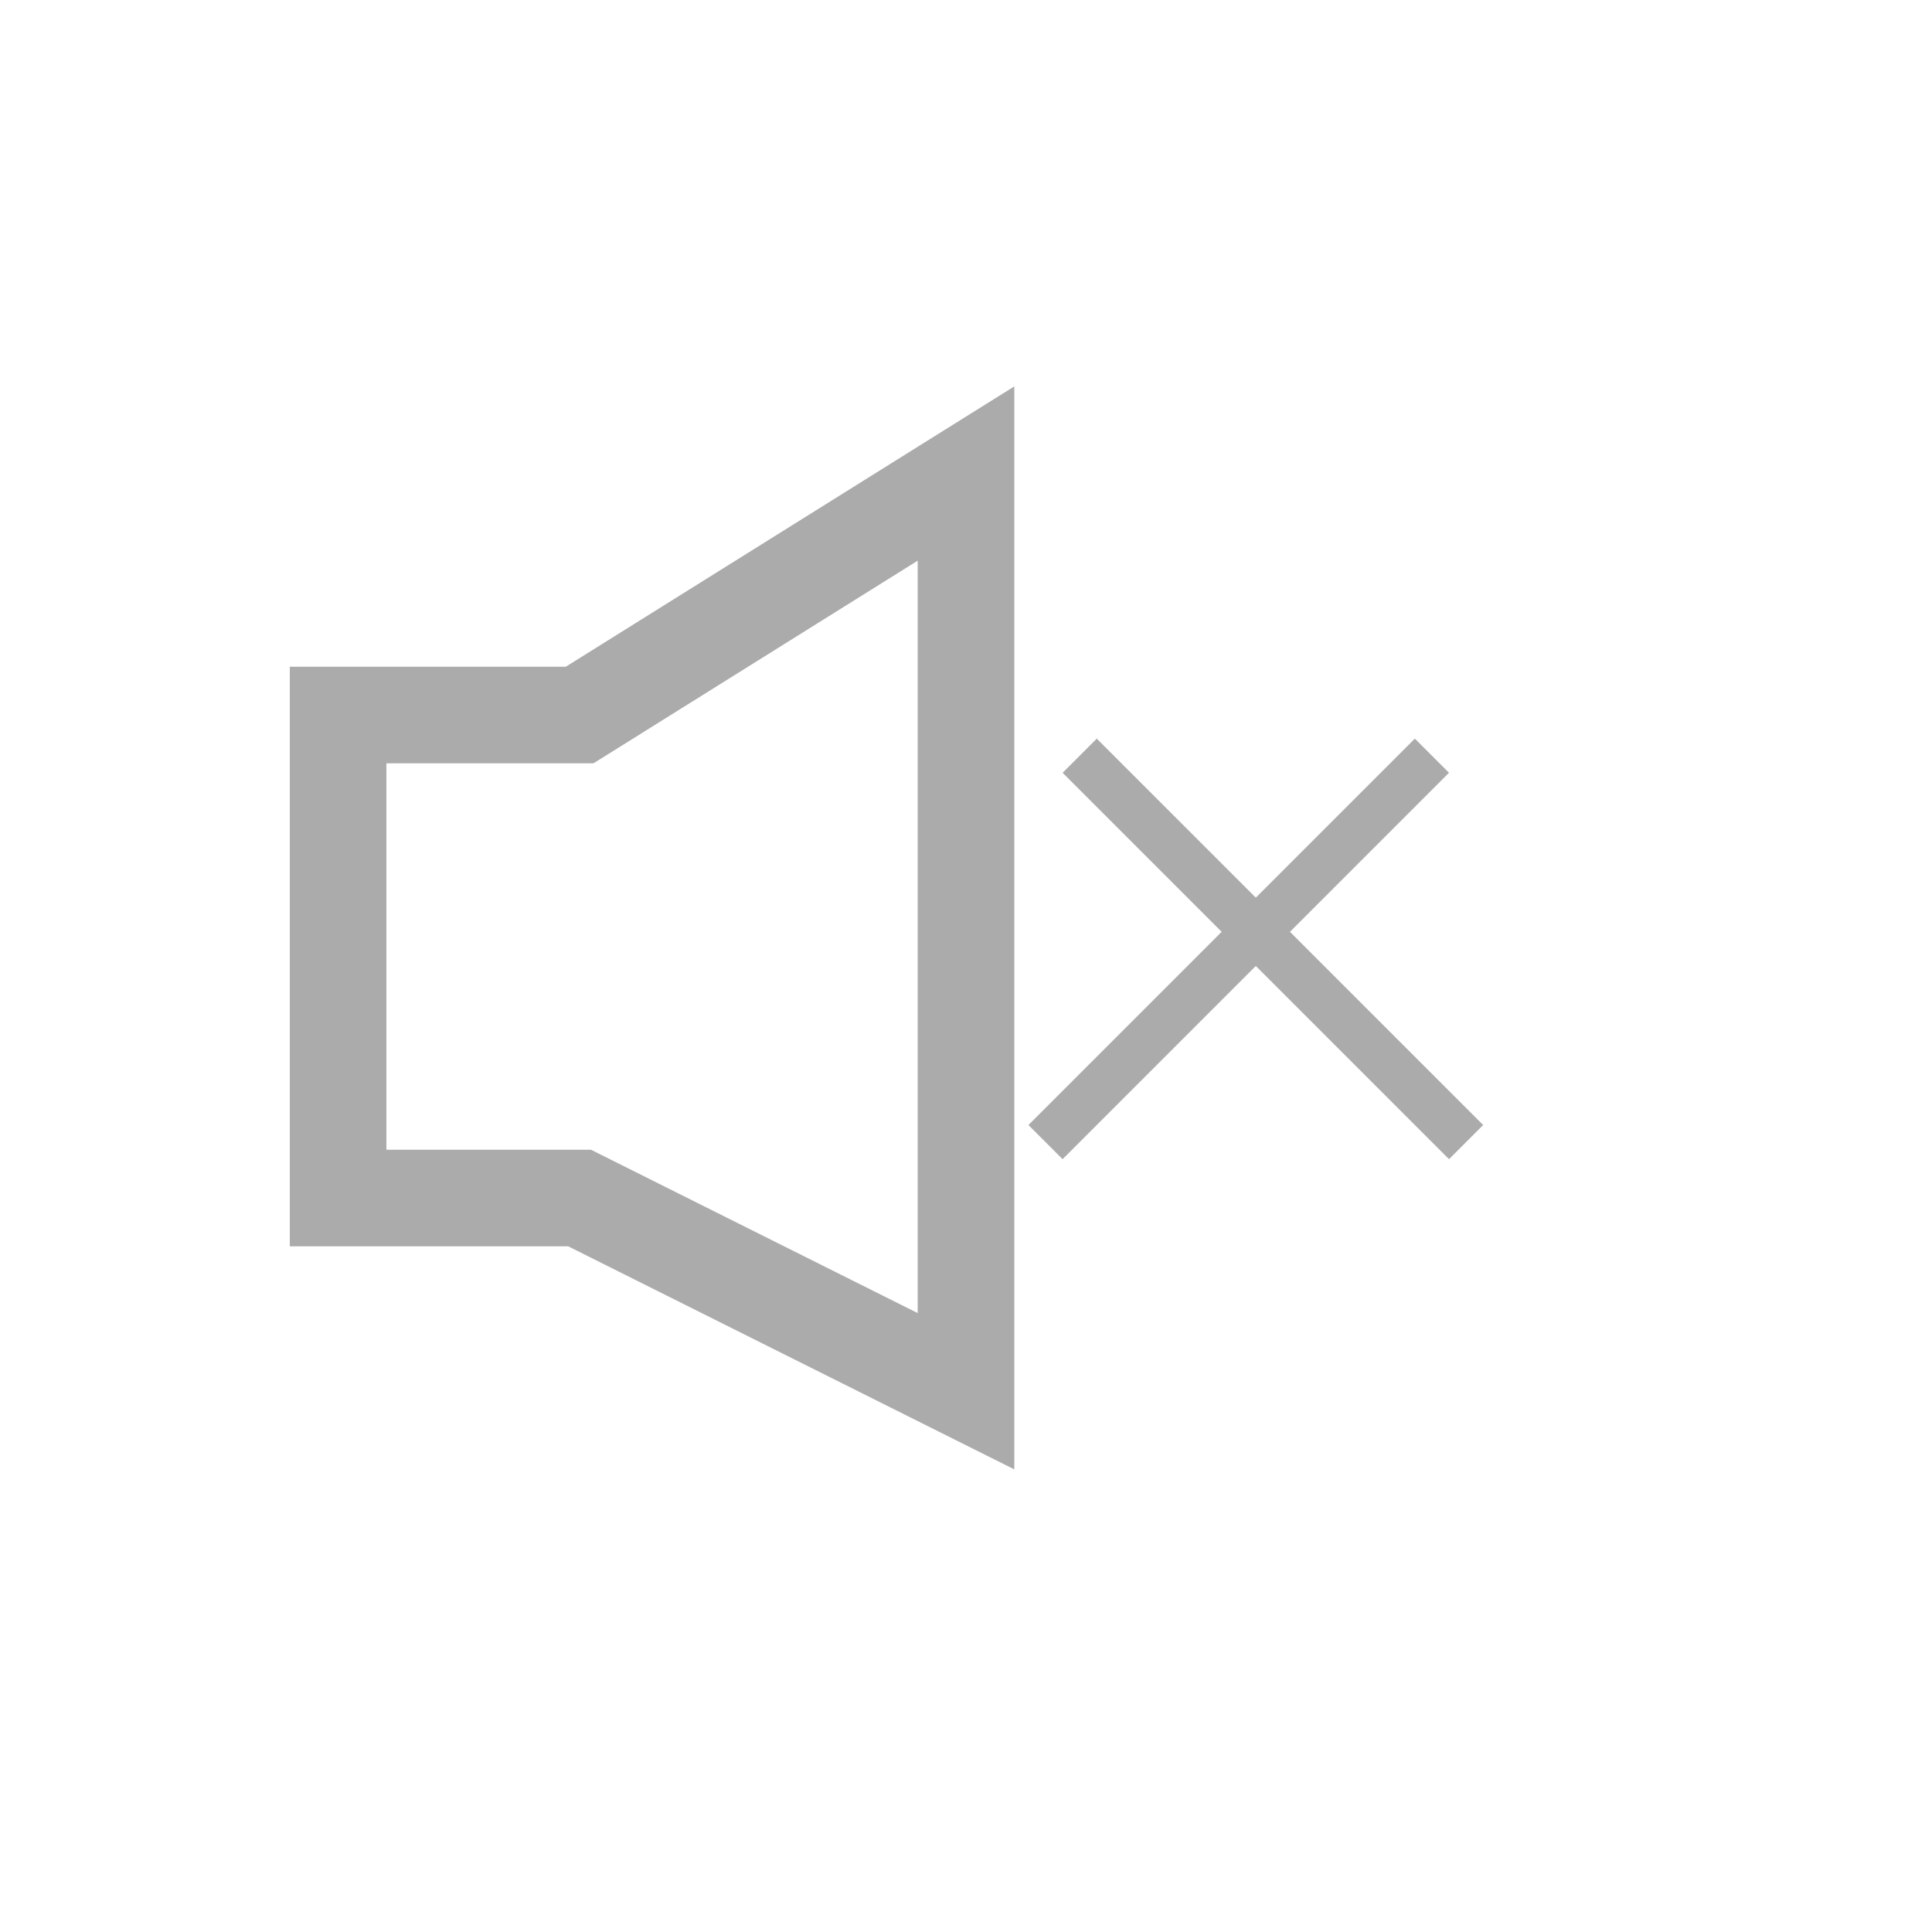 <svg width="20" height="20" viewBox="0 0 20 20" fill="none" xmlns="http://www.w3.org/2000/svg">
<path fill-rule="evenodd" clip-rule="evenodd" d="M10.5 4V4.902V14.402V15.211L9.776 14.849L5.882 12.902H3.5H3V12.402V7.402V6.902H3.5H5.857L9.735 4.478L10.5 4ZM9.5 5.804L6.265 7.826L6.143 7.902H6H4V11.902H6H6.118L6.224 11.955L9.5 13.593V5.804Z" fill="#ABABAB"/>
<line x1="11.177" y1="7.823" x2="15.177" y2="11.823" stroke="#ABABAB" stroke-width="0.5"/>
<line x1="10.823" y1="11.823" x2="14.823" y2="7.823" stroke="#ABABAB" stroke-width="0.5"/>
</svg>
